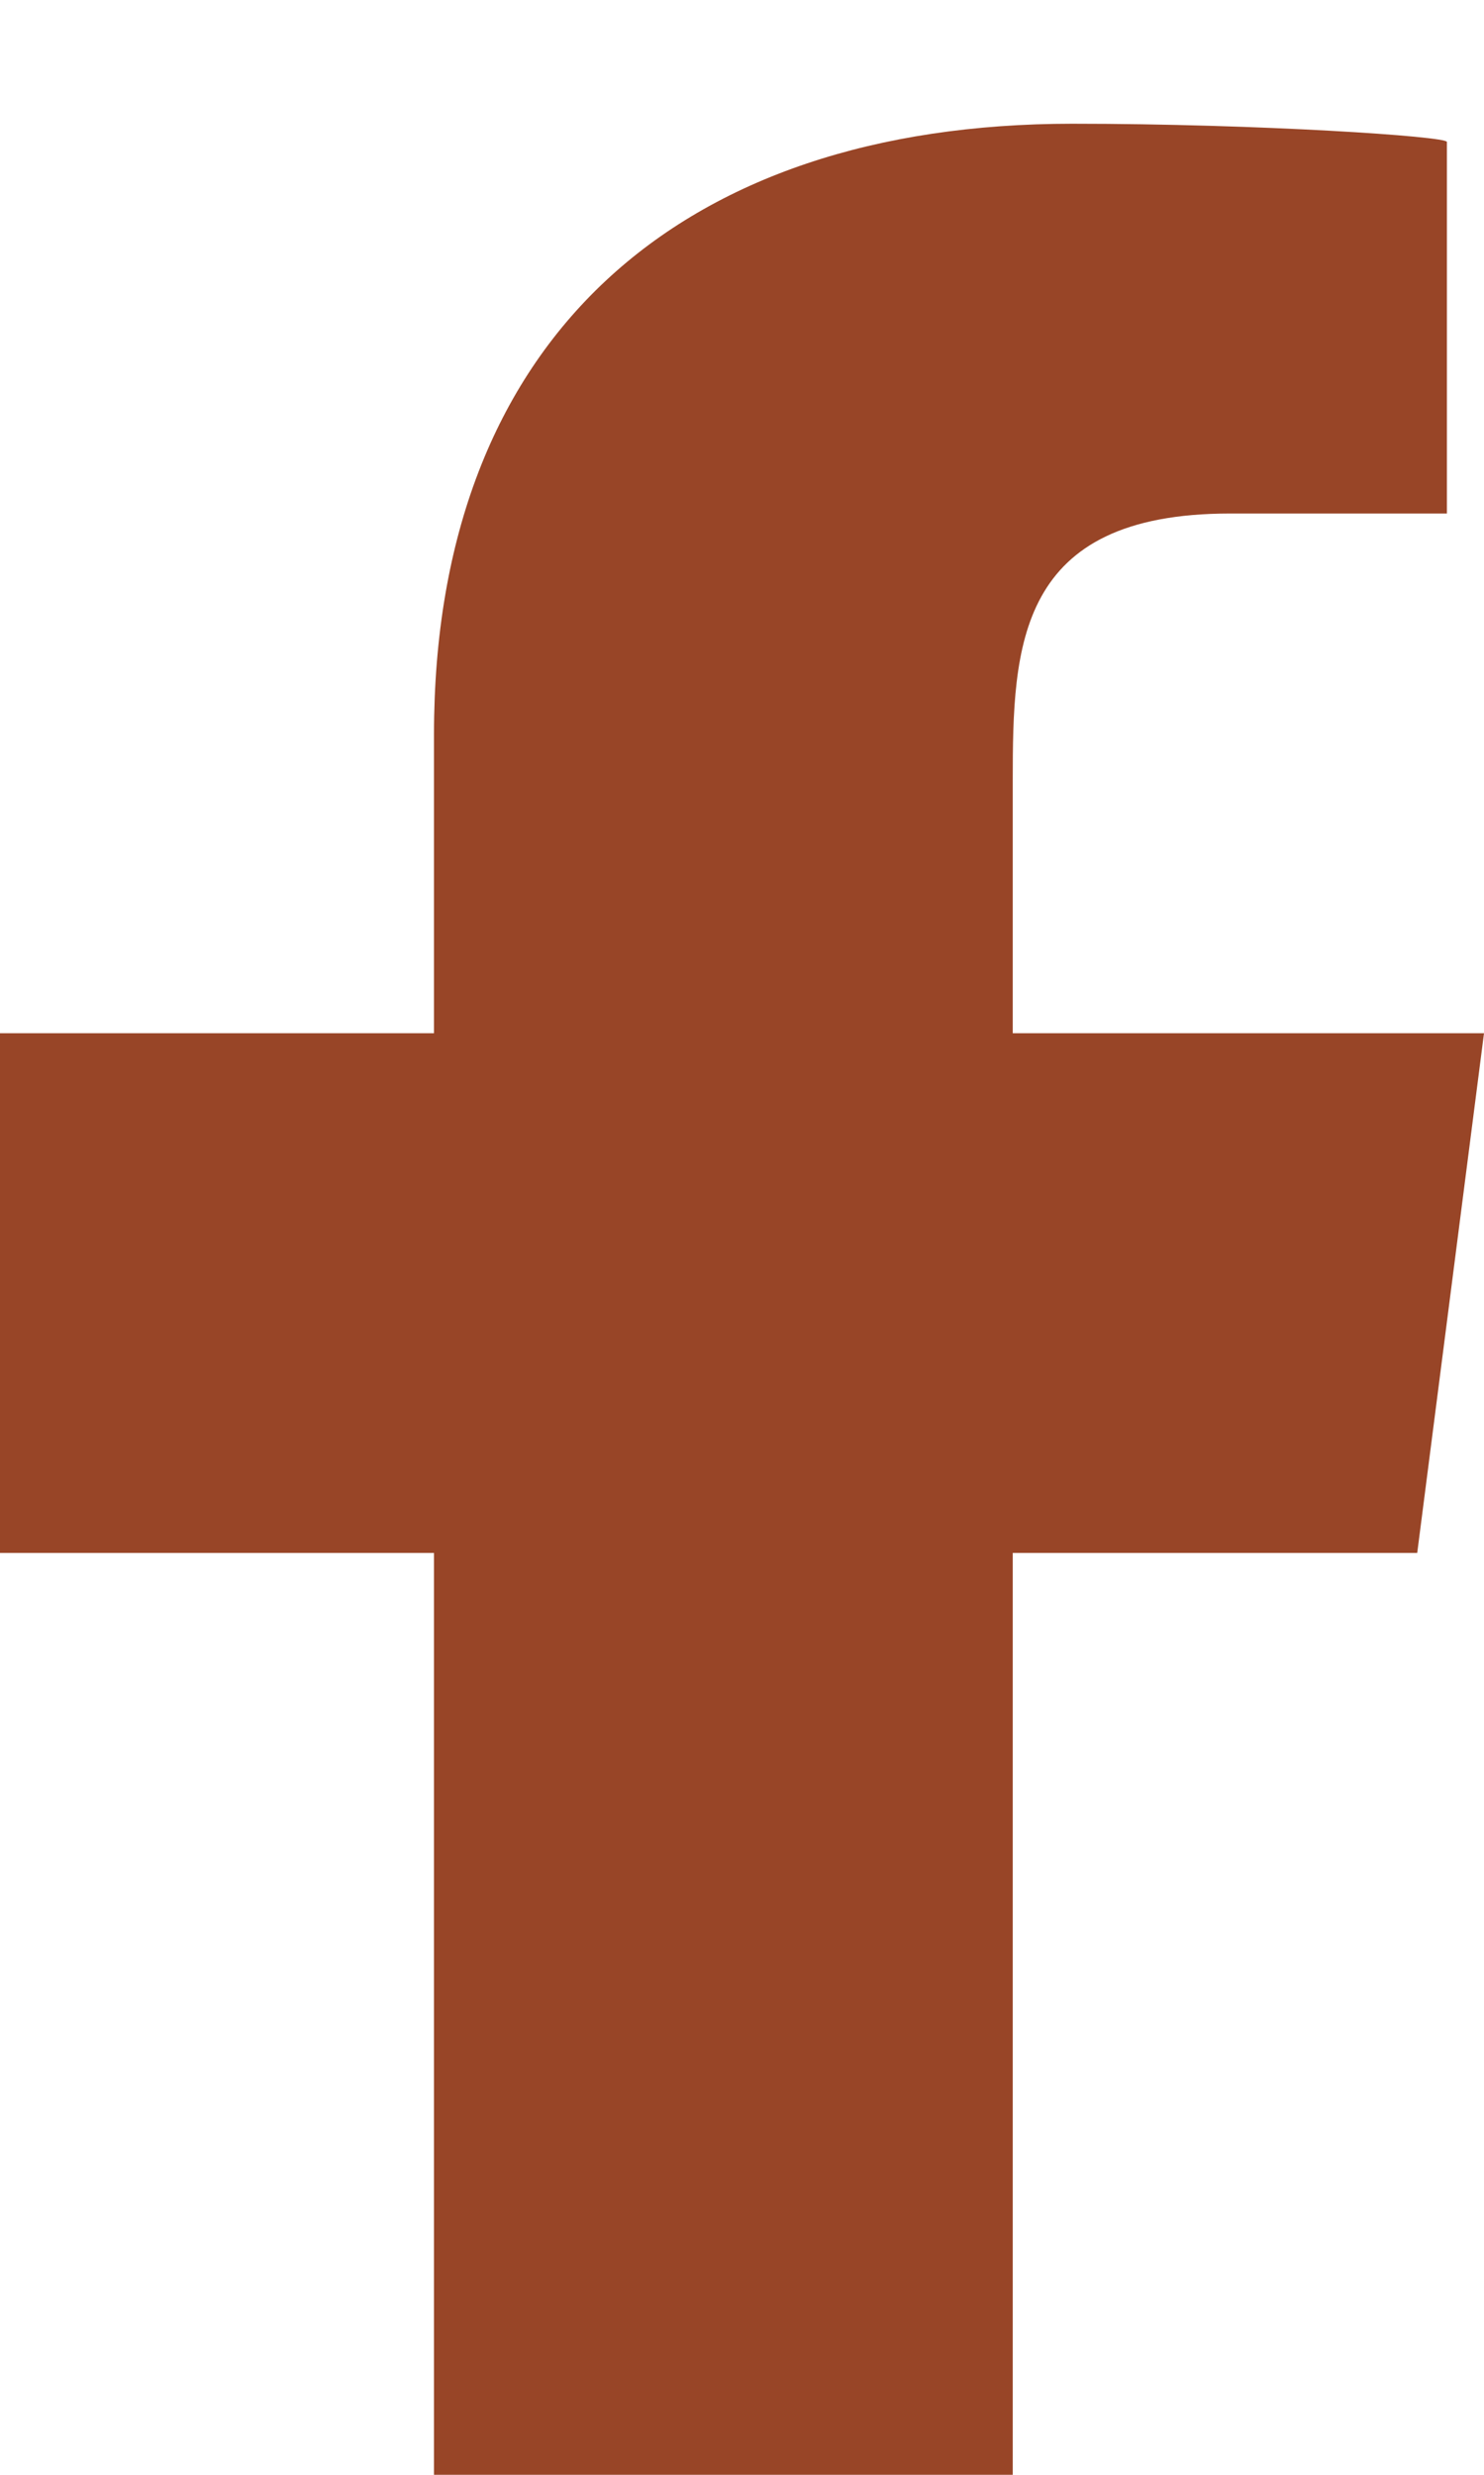 <svg width="15" height="25" viewBox="0 0 20 30" fill="none" xmlns="http://www.w3.org/2000/svg">
<path fill-rule="evenodd" clip-rule="evenodd" d="M13.649 35V19.25H19.1L20 12.25H13.649V8.841C13.649 7.038 13.7 5.25 16.576 5.25H19.5V0.245C19.5 0.17 16.976 0 14.451 0C9.151 0 5.849 2.9 5.849 8.225V12.25H0V19.25H5.849V35H13.649Z" fill="#984527"/>
</svg>
